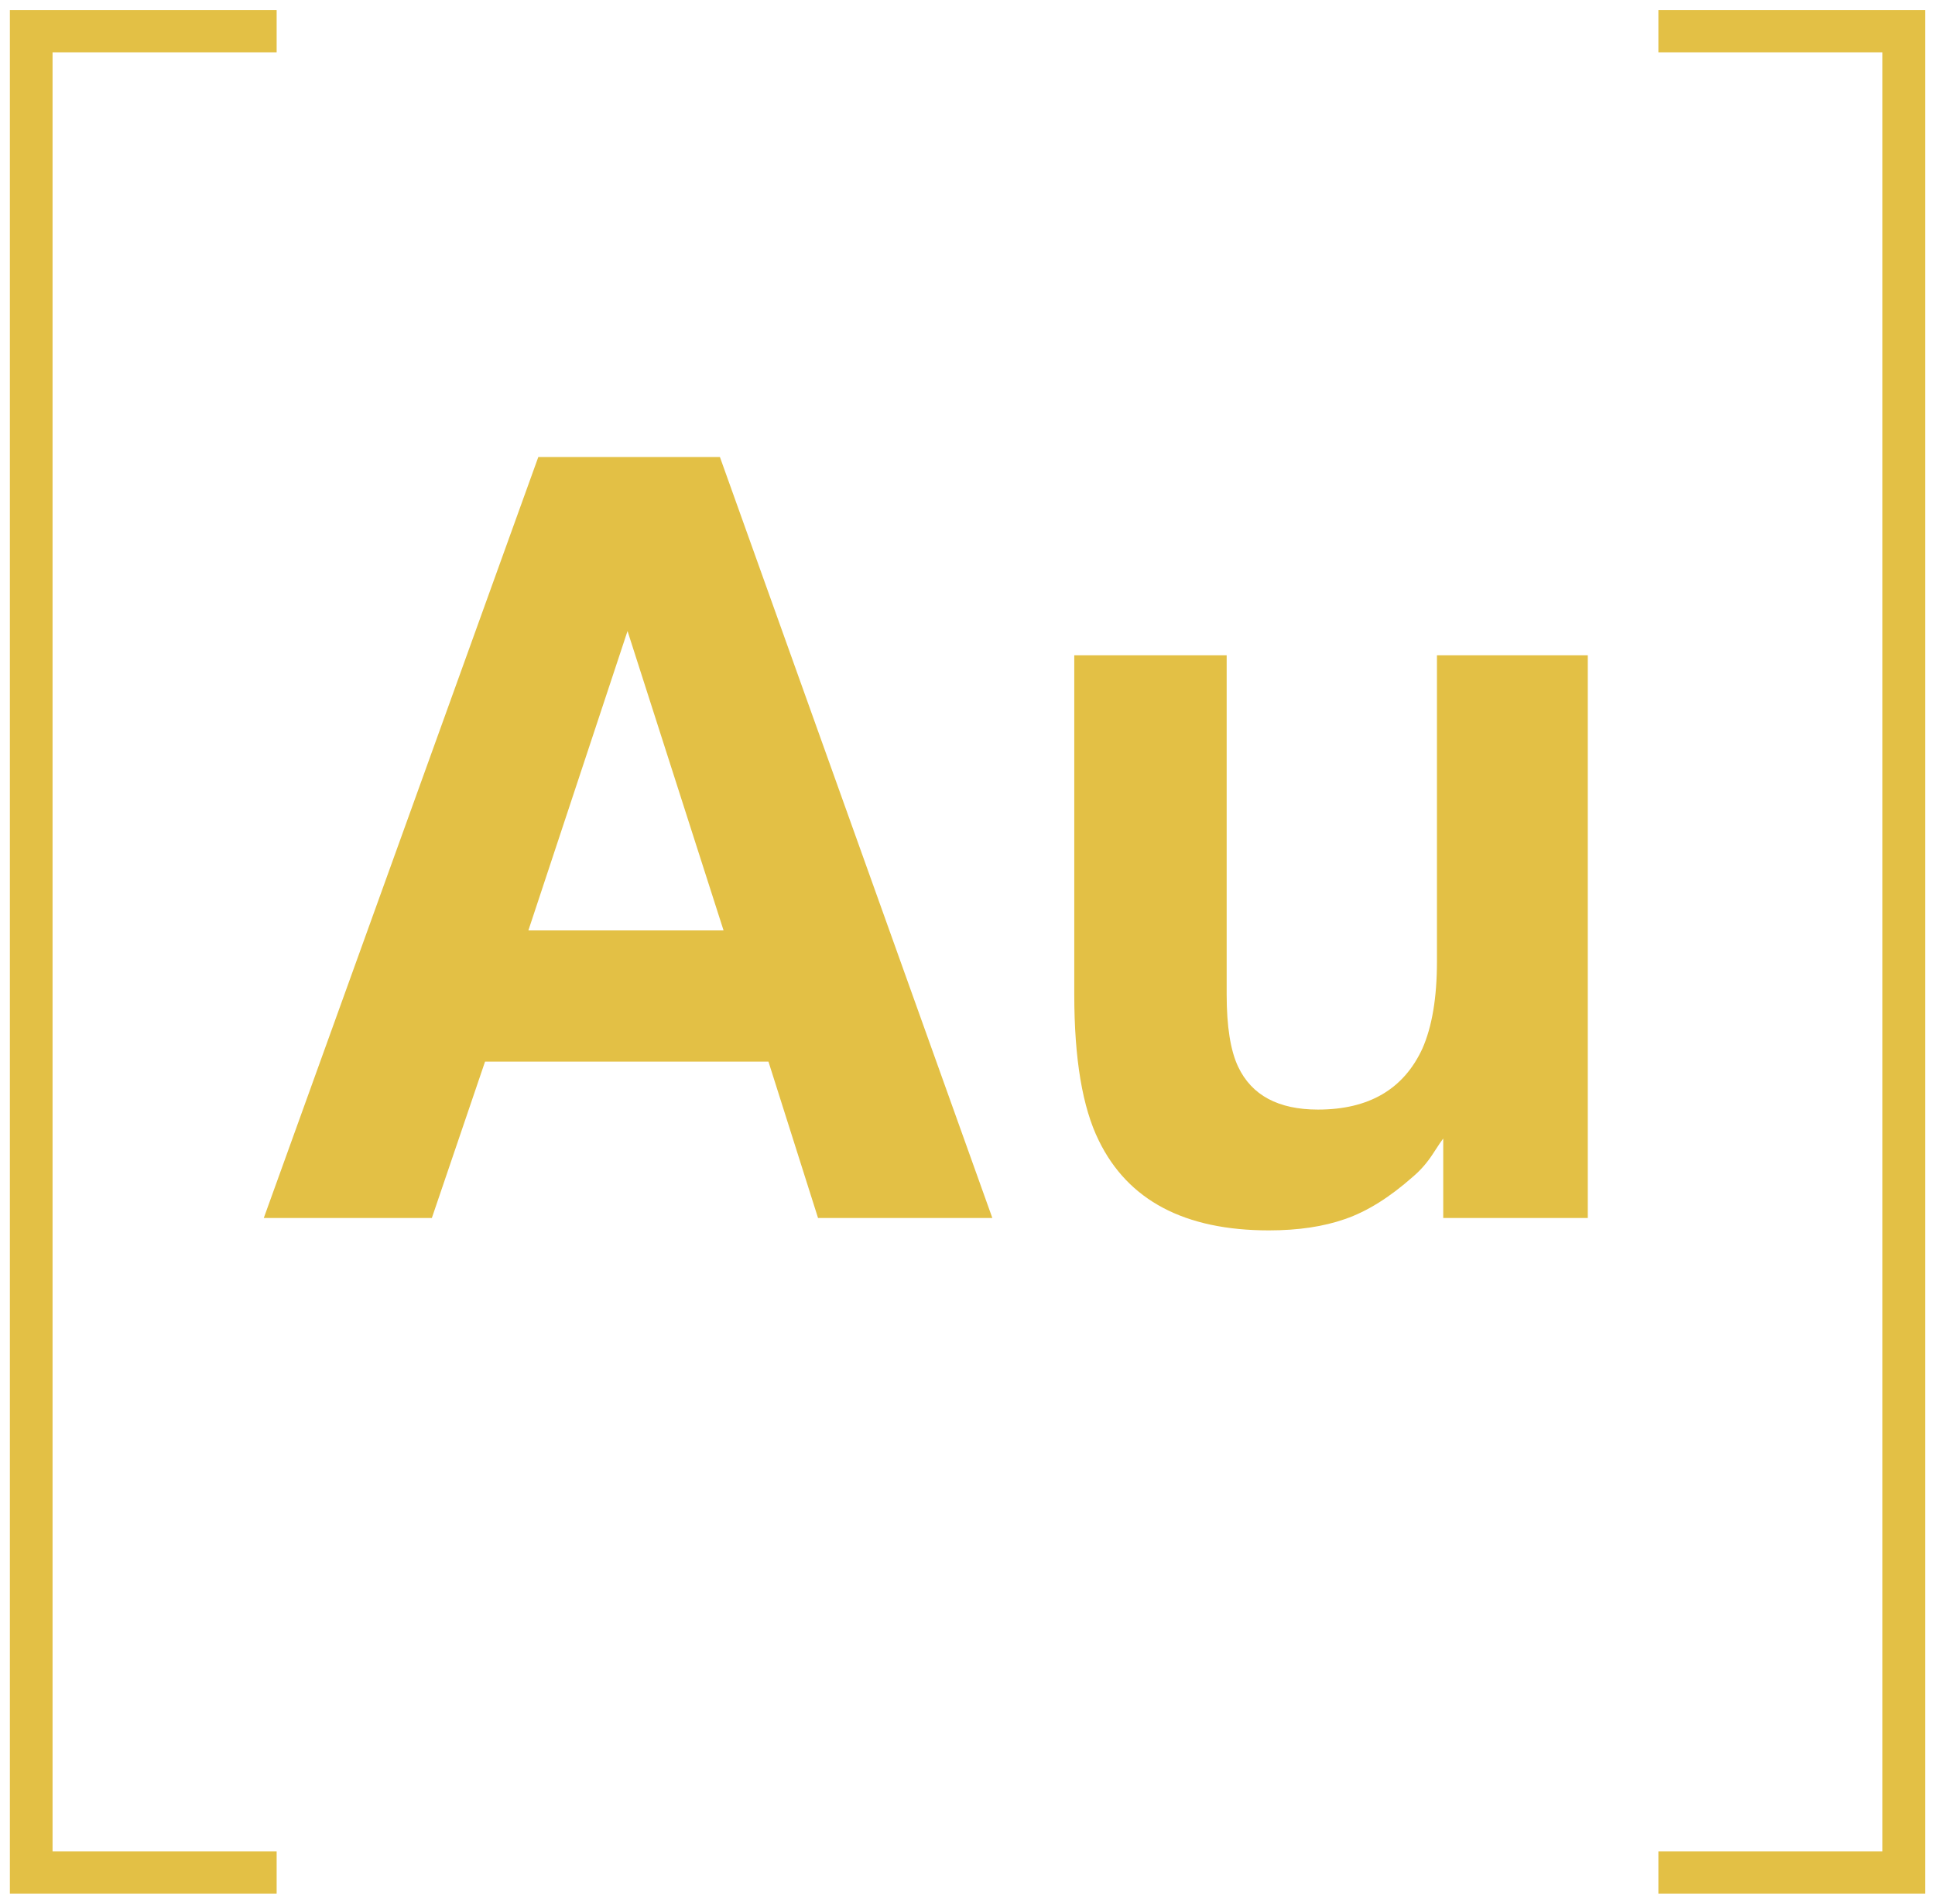 <svg width="62" height="61" viewBox="0 0 62 61" fill="none" xmlns="http://www.w3.org/2000/svg">
<path d="M16.93 29.813H23.184L20.107 20.219L16.93 29.813ZM17.248 14.644H23.067L31.796 39.027H26.211L24.622 34.015H15.542L13.837 39.027H8.452L17.248 14.644Z" fill="#E3C045"/>
<path d="M39.304 20.996V31.865C39.304 32.89 39.426 33.662 39.672 34.181C40.106 35.096 40.959 35.553 42.23 35.553C43.858 35.553 44.972 34.903 45.574 33.602C45.886 32.896 46.042 31.964 46.042 30.806V20.996H50.875V39.027H46.243V36.48C46.199 36.535 46.087 36.7 45.909 36.976C45.73 37.252 45.519 37.495 45.273 37.704C44.526 38.366 43.802 38.818 43.099 39.06C42.408 39.303 41.595 39.424 40.658 39.424C37.96 39.424 36.143 38.465 35.207 36.546C34.683 35.487 34.421 33.927 34.421 31.865V20.996H39.304Z" fill="#E3C045"/>
<path fill-rule="evenodd" clip-rule="evenodd" d="M0.316 0.324H8.864V1.676H1.684V59.324H8.864V60.676H0.316V0.324Z" fill="#E3C045"/>
<path fill-rule="evenodd" clip-rule="evenodd" d="M60.316 1.676H53.137V0.324H61.684V60.676H53.137V59.324H60.316V1.676Z" fill="#E3C045"/>
</svg>
